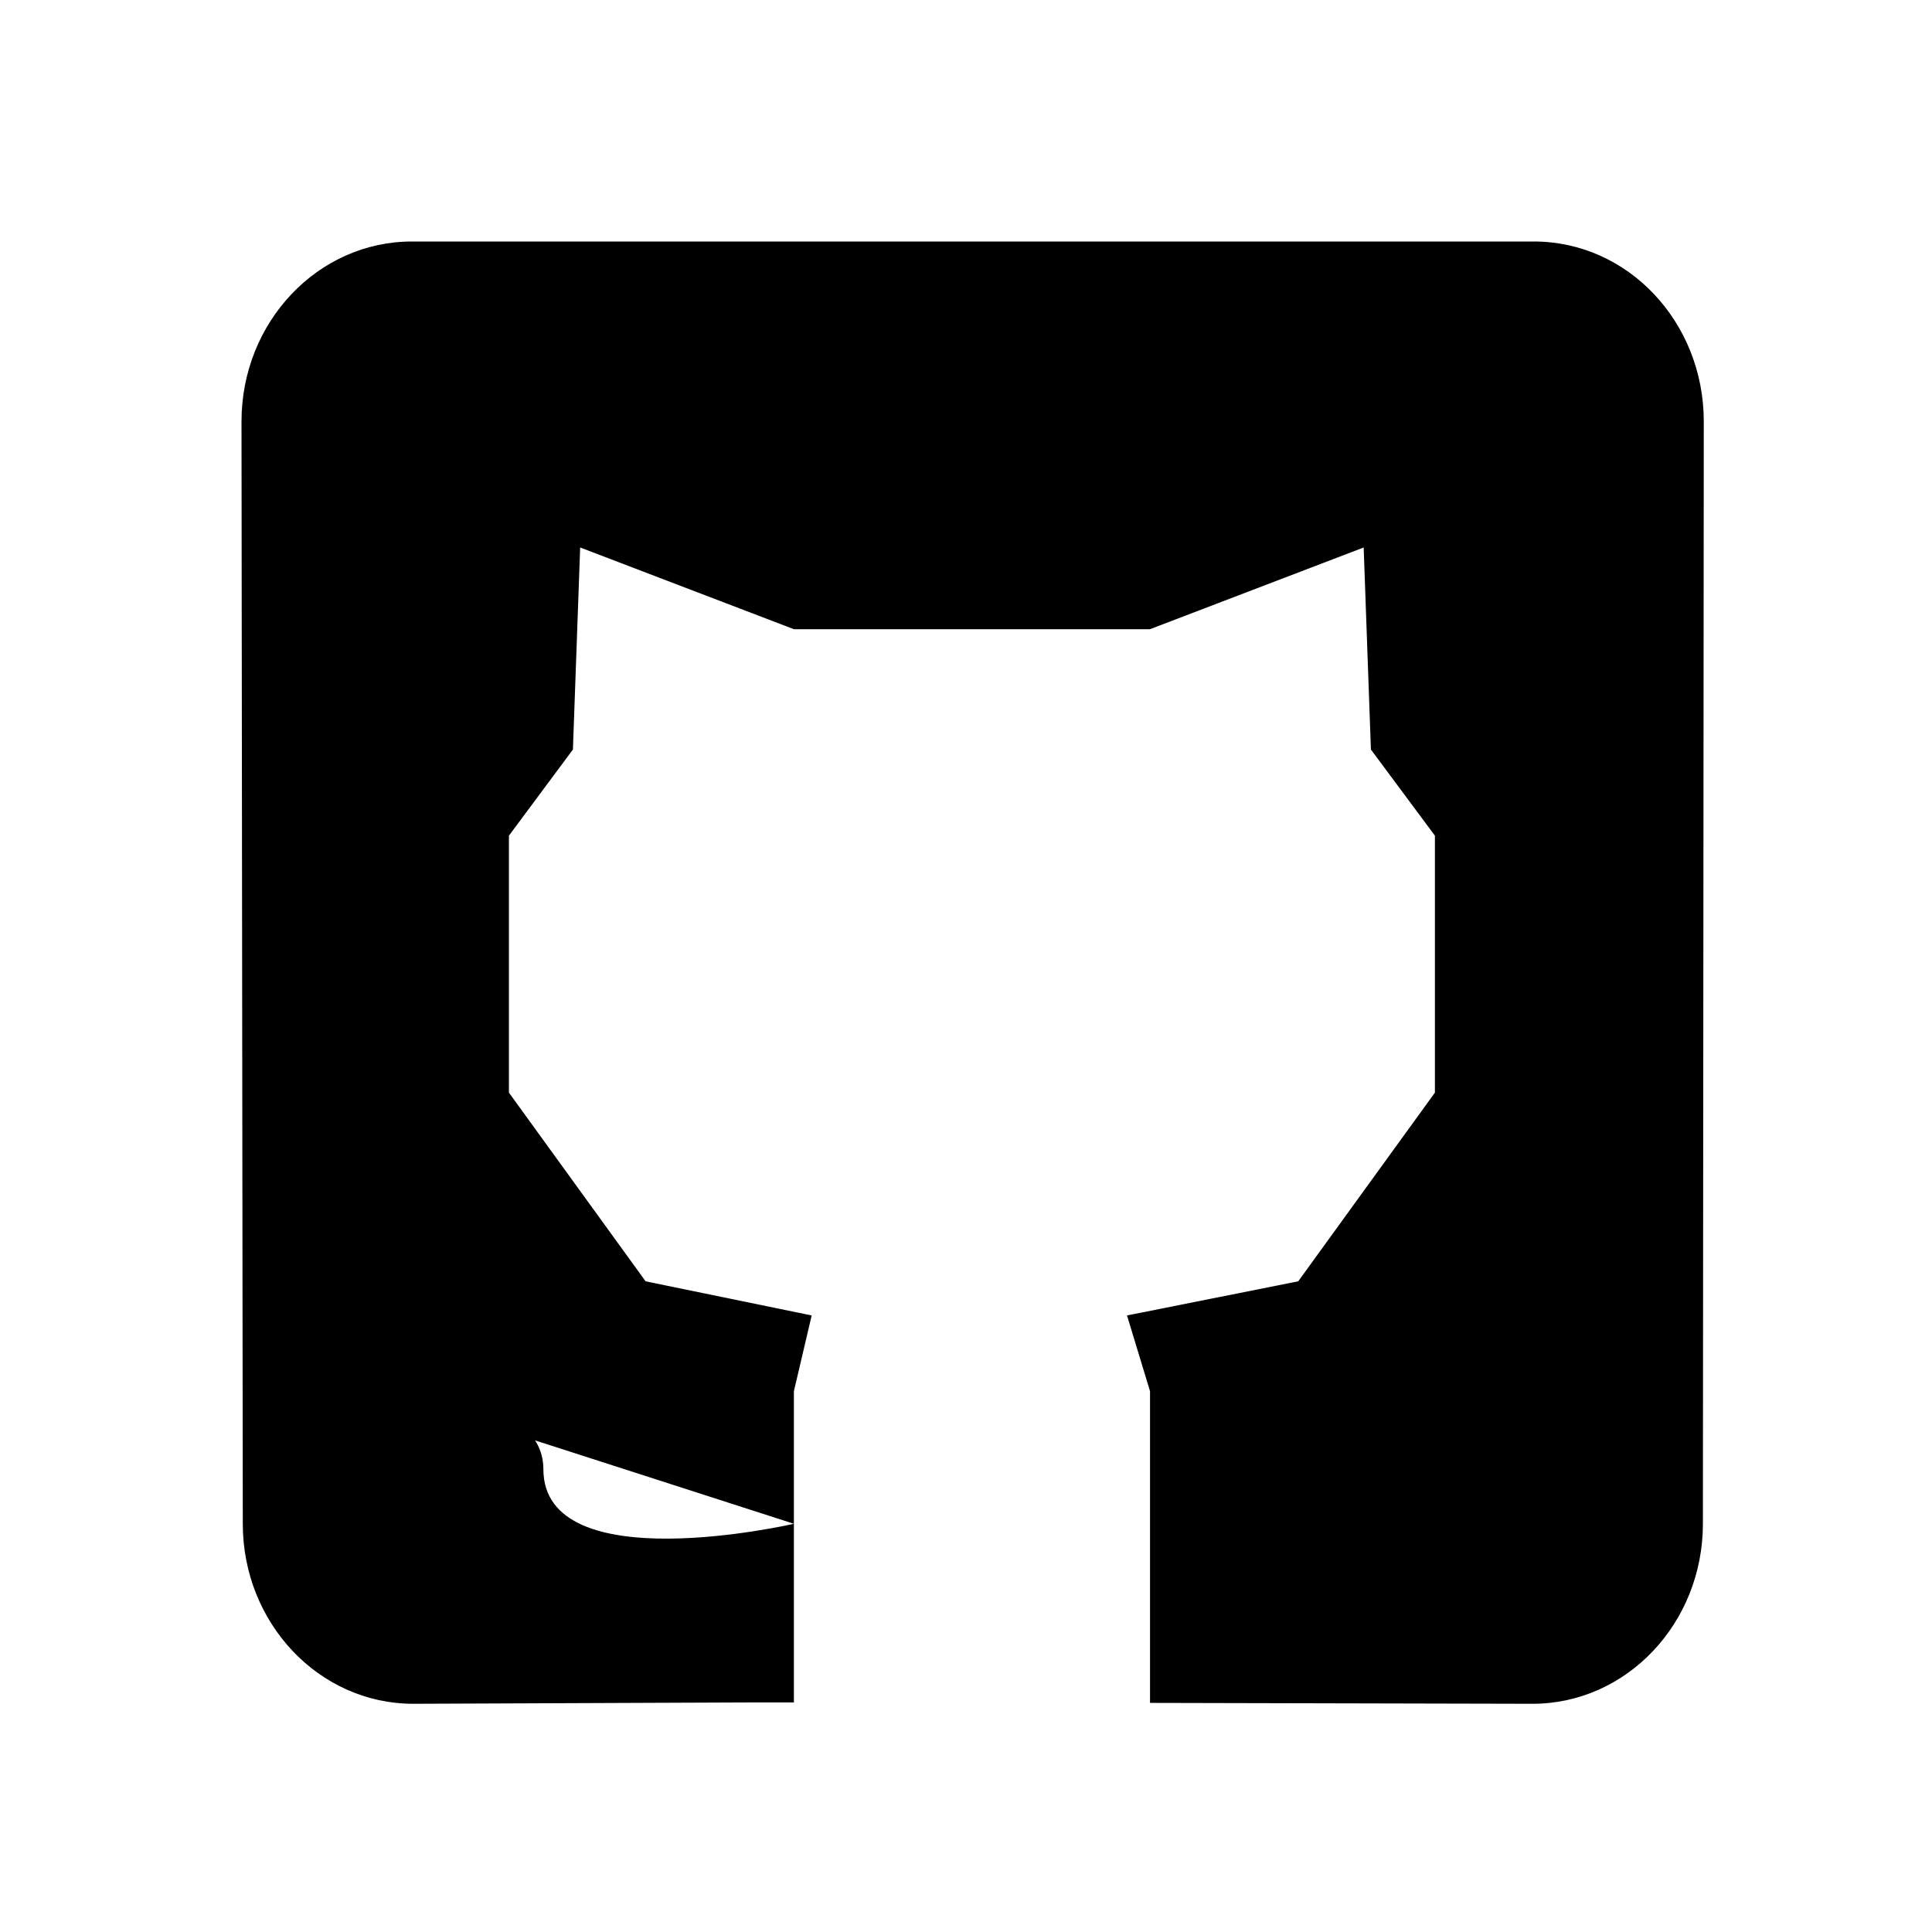 <svg width="24" height="24" viewBox="0 0 24 24"  xmlns="http://www.w3.org/2000/svg">
<path d="M9.862 18.929V17.282L10.083 16.341L8.02 15.917L6.322 13.573V10.381L7.117 9.311L7.207 6.801L9.862 7.816H14.286L16.94 6.801L17.03 9.311L17.825 10.381V13.573L16.127 15.917L14 16.341L14.286 17.282V21.154L19.037 21.165C20.206 21.165 21.154 20.164 21.154 18.929L21.165 5.236C21.165 4.001 20.223 3 19.054 3H5.117C3.948 3 3 4.001 3 5.236L3.016 18.929C3.016 20.164 3.964 21.165 5.133 21.165L9.386 21.148H9.862V18.929ZM9.862 18.929C9.862 18.929 6.75 19.647 6.75 18.25C6.75 17.25 4.75 17.282 4.75 17.282"  stroke-width="2"/>
</svg>
